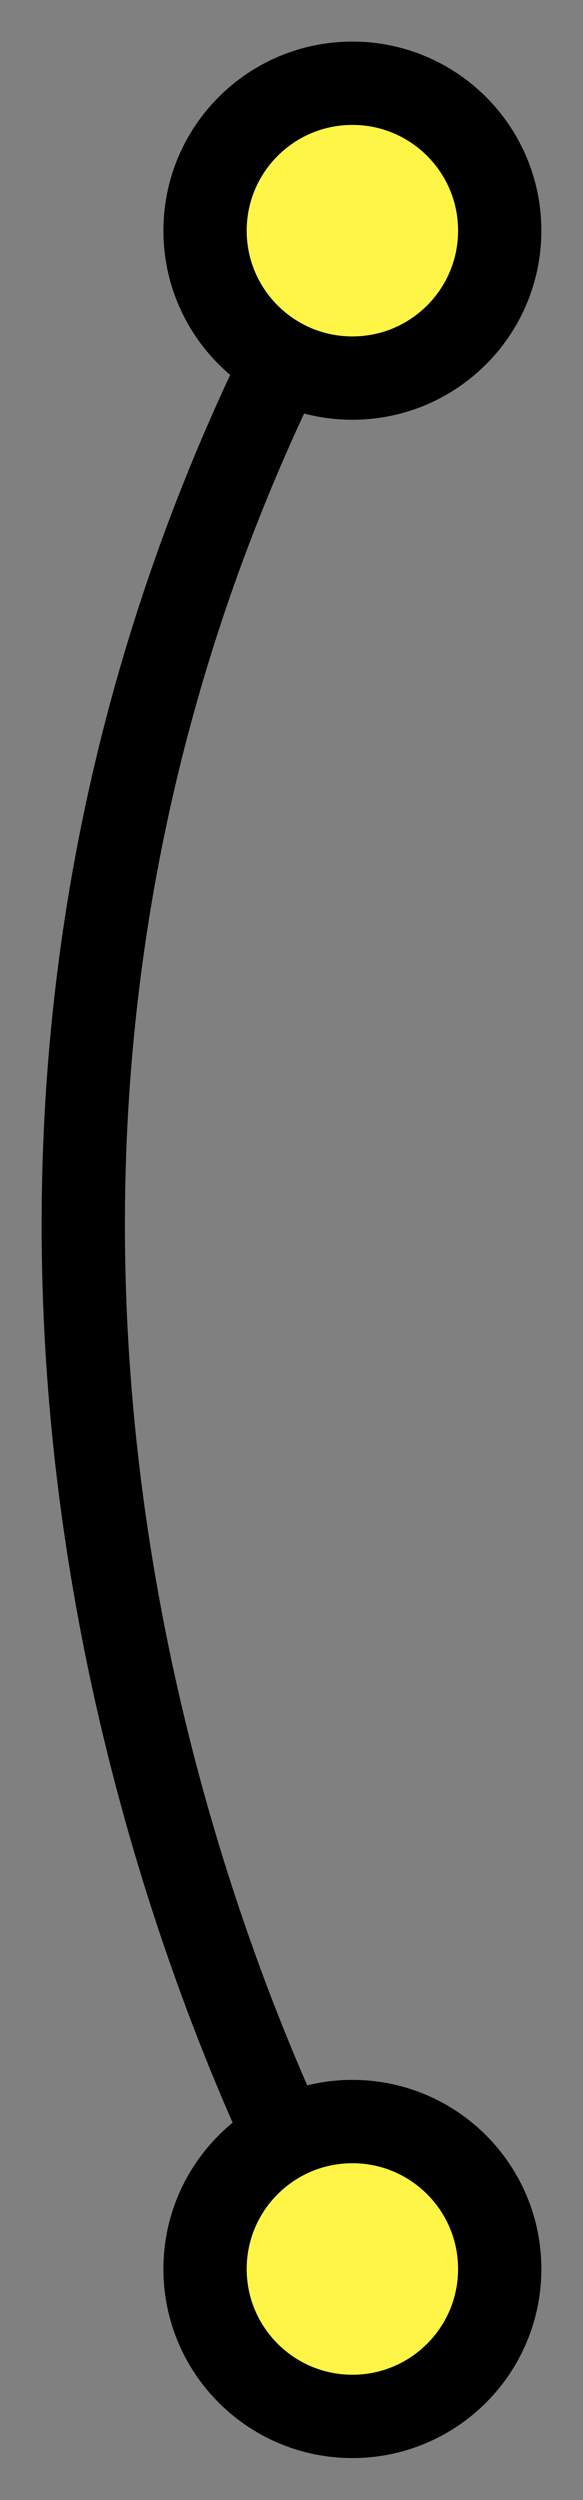 <svg width="7" height="30" viewBox="0 0 7 30" fill="none" xmlns="http://www.w3.org/2000/svg">
<rect x="0" y="0" width="7" height="30" fill="#808080" stroke="none"/>
<path d="M4.231 27.227C4.231 27.227 -3.039 15.341 4.231 2.767" stroke="black" stroke-linecap="round" stroke-linejoin="round"/>
<path d="M6 27.227C6 26.25 5.208 25.458 4.231 25.458C3.254 25.458 2.462 26.25 2.462 27.227C2.462 28.204 3.254 28.996 4.231 28.996C5.208 28.996 6 28.204 6 27.227Z" fill="#FEF546" stroke="black" stroke-linecap="round" stroke-linejoin="round"/>
<path d="M6 2.768C6 1.791 5.208 0.999 4.231 0.999C3.254 0.999 2.462 1.791 2.462 2.768C2.462 3.745 3.254 4.537 4.231 4.537C5.208 4.537 6 3.745 6 2.768Z" fill="#FEF546" stroke="black" stroke-linecap="round" stroke-linejoin="round"/>
</svg>
